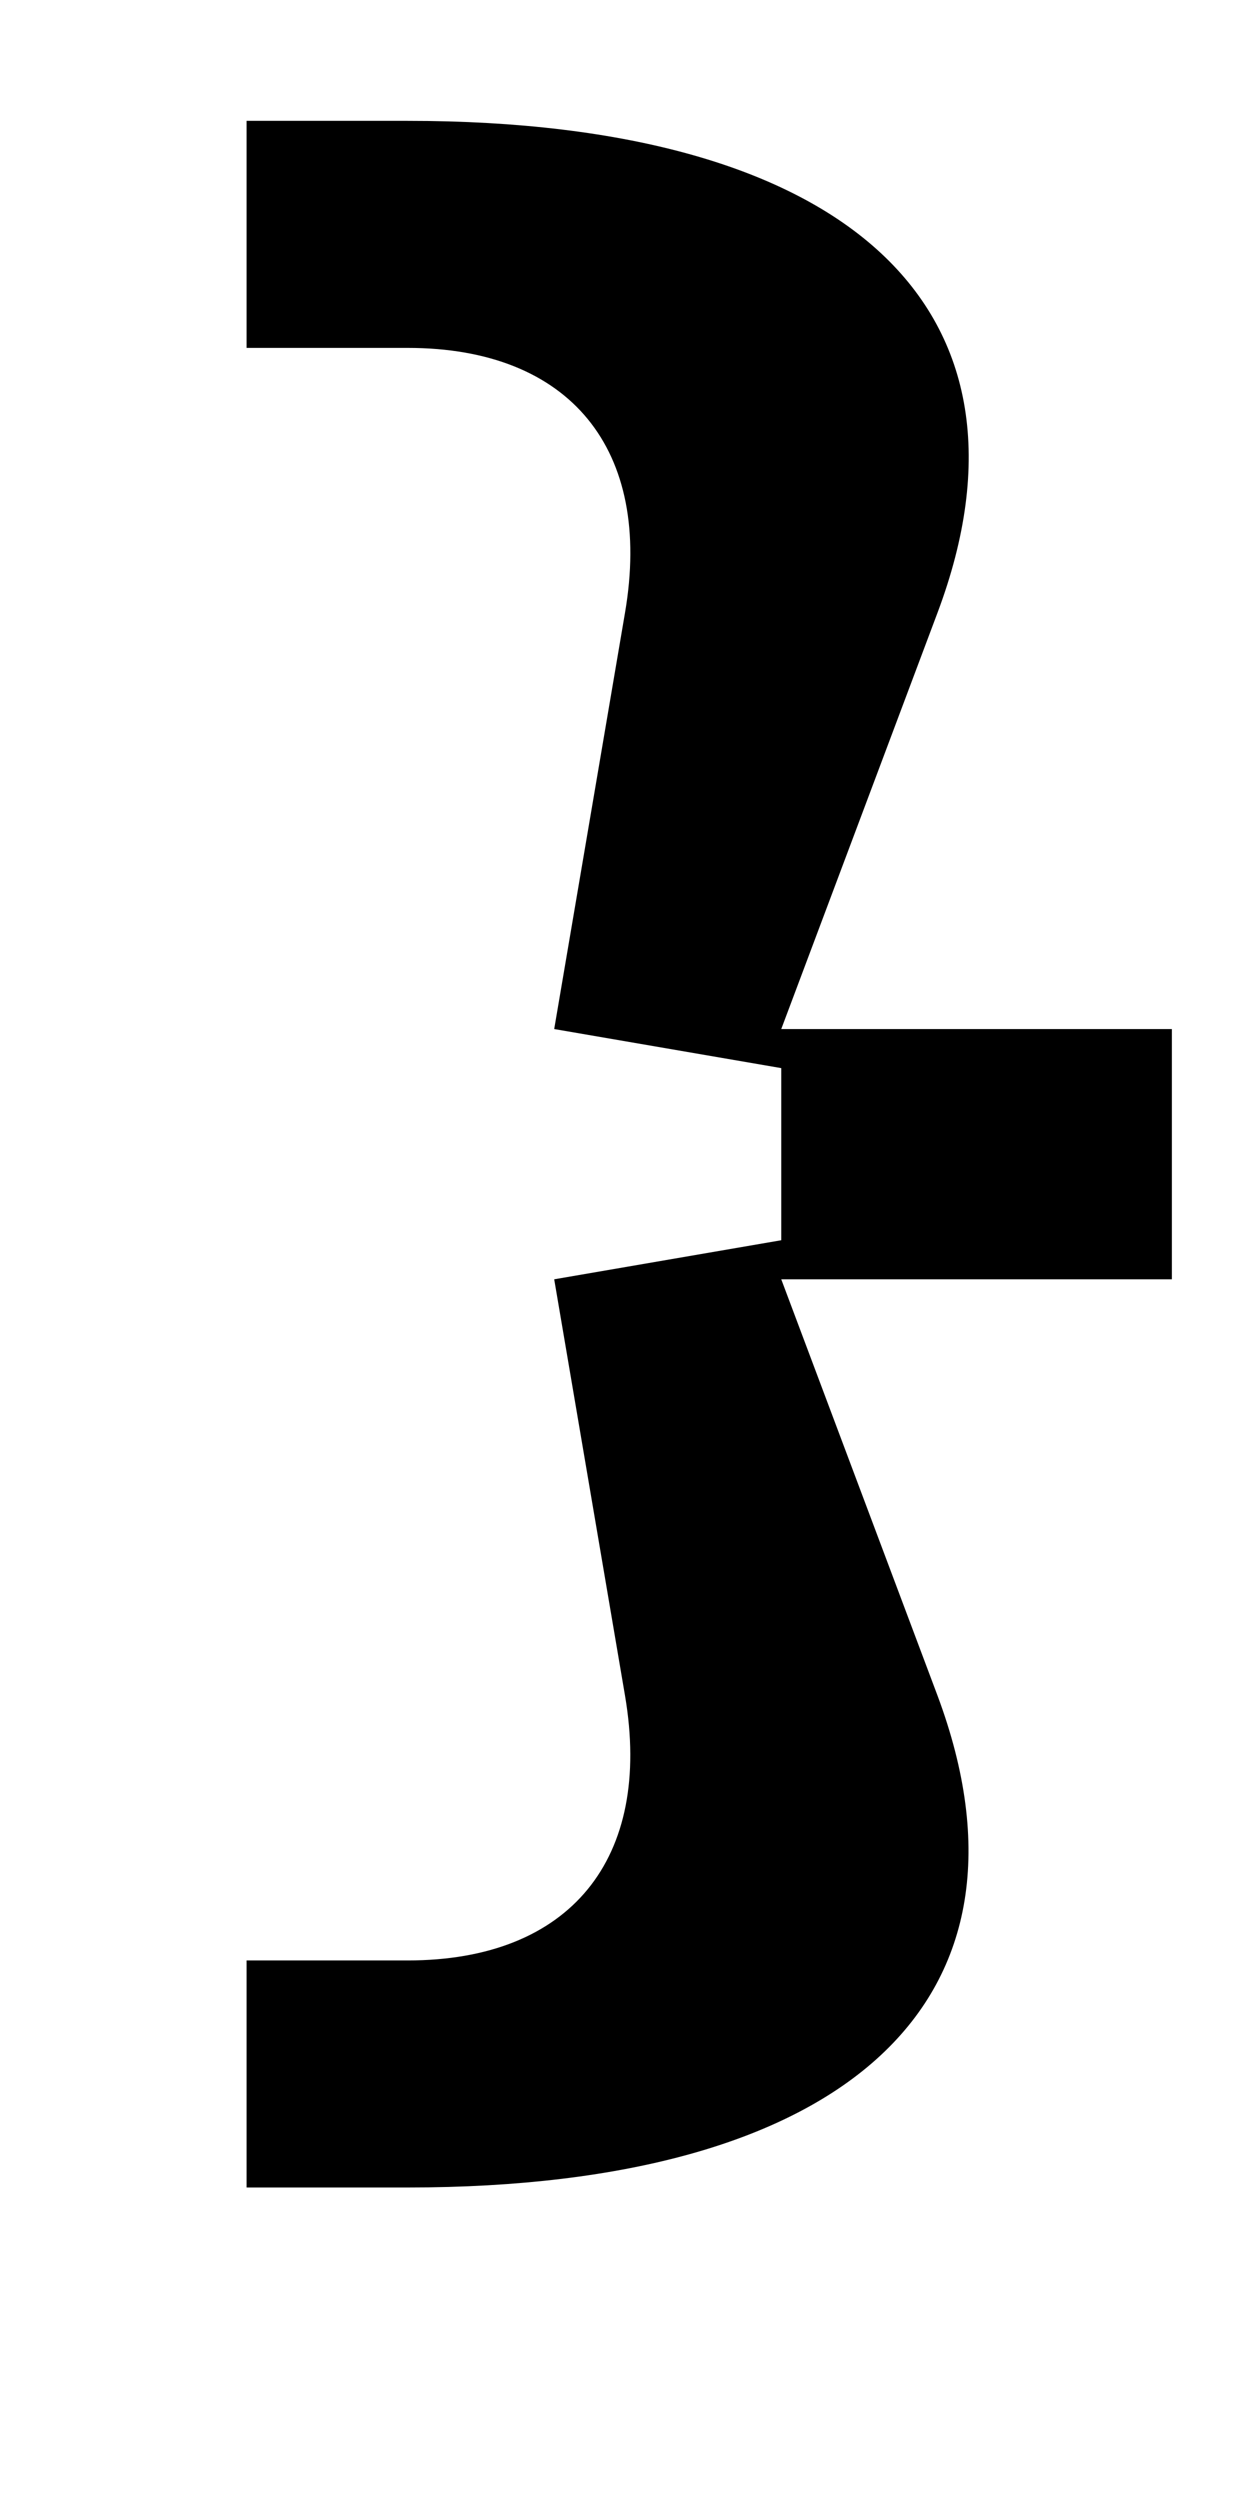 <?xml version="1.0" encoding="UTF-8" standalone="no"?>
<svg
   xmlns:dc="http://purl.org/dc/elements/1.1/"
   xmlns:cc="http://creativecommons.org/ns#"
   xmlns:rdf="http://www.w3.org/1999/02/22-rdf-syntax-ns#"
   xmlns:svg="http://www.w3.org/2000/svg"
   xmlns="http://www.w3.org/2000/svg"
   version="1.1"
   width="1024"
   height="2048"
   id="svg3355">
  <defs
     id="defs3357" />
  <path
     d="m 202,285 h 132 c 132.996,0 200.906,83.117 178,217 l -58,341 186,32 v 141 l -186,32 58,341 c 22.776,133.909 -44.999,217 -178,217 H 202 v 186 h 132 c 361.996,0 526.696,-154.604 434,-403 L 640,1048 H 960 V 843 H 640 L 768,502 C 861.174,253.779 695.999,99 334,99 H 202 Z"
     id="path5114-5-34"
     style="display:inline;fill:#000000;fill-opacity:1;stroke:none" />
</svg>
